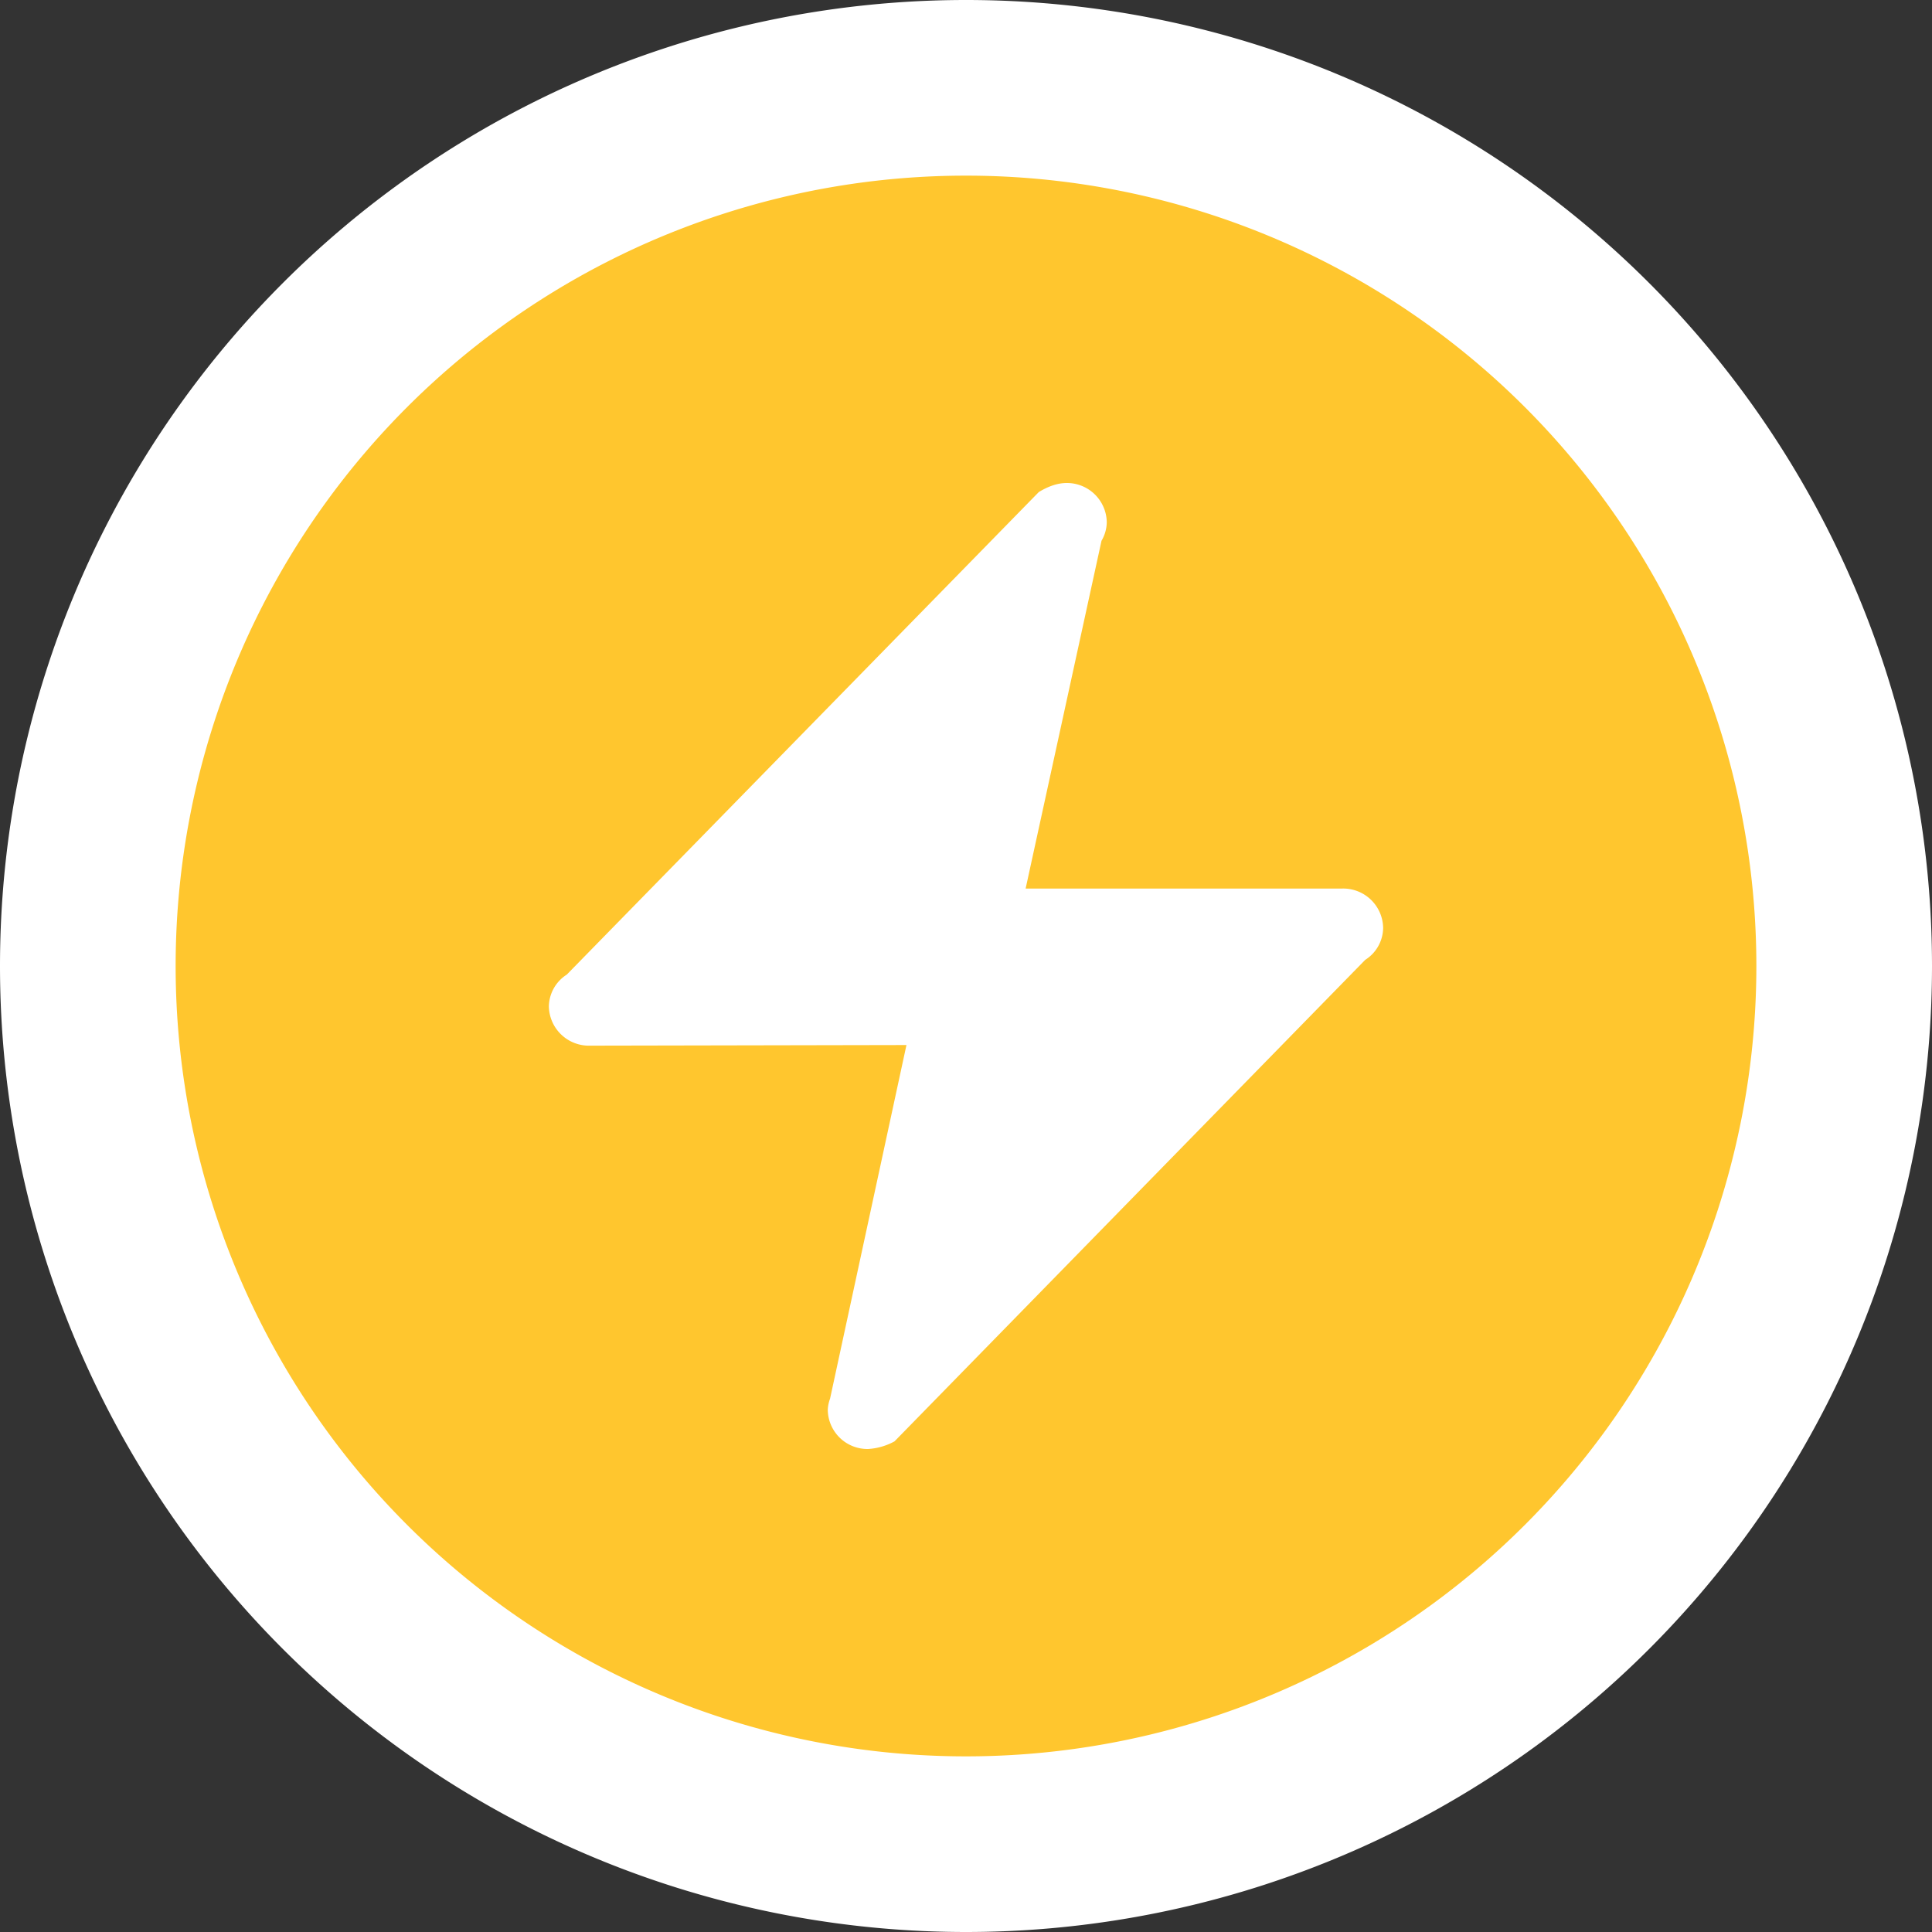 <svg id="user-auth-people" viewBox="0 0 1024 1024"><rect x="0" y="0" width="1024" height="1024" fill="#333333" stroke="none"/><path d="M0 512a512 512 0 1 0 1024 0A512 512 0 1 0 0 512z" fill="#FFF"></path><path d="M93.09 512a418.91 418.91 0 1 0 837.82 0 418.91 418.91 0 1 0-837.82 0z" fill="#FFC62E"></path><path d="M474.112 763.95a33.28 33.28 0 0 1-14.057 4.05 21.039 21.039 0 0 1-21.318-20.806 19.55 19.55 0 0 1 1.21-5.865l40.495-187.438-167.657.326a21.225 21.225 0 0 1-21.876-20.806 20.433 20.433 0 0 1 9.495-16.85l250.182-255.767c4.608-2.793 9.542-4.747 14.662-4.794a21.132 21.132 0 0 1 21.364 20.852 19.968 19.968 0 0 1-2.792 9.775l-40.216 184.32h167.843a21.178 21.178 0 0 1 21.644 20.852 20.294 20.294 0 0 1-9.495 16.943L474.112 763.95z" fill="#FFF"></path></svg>
